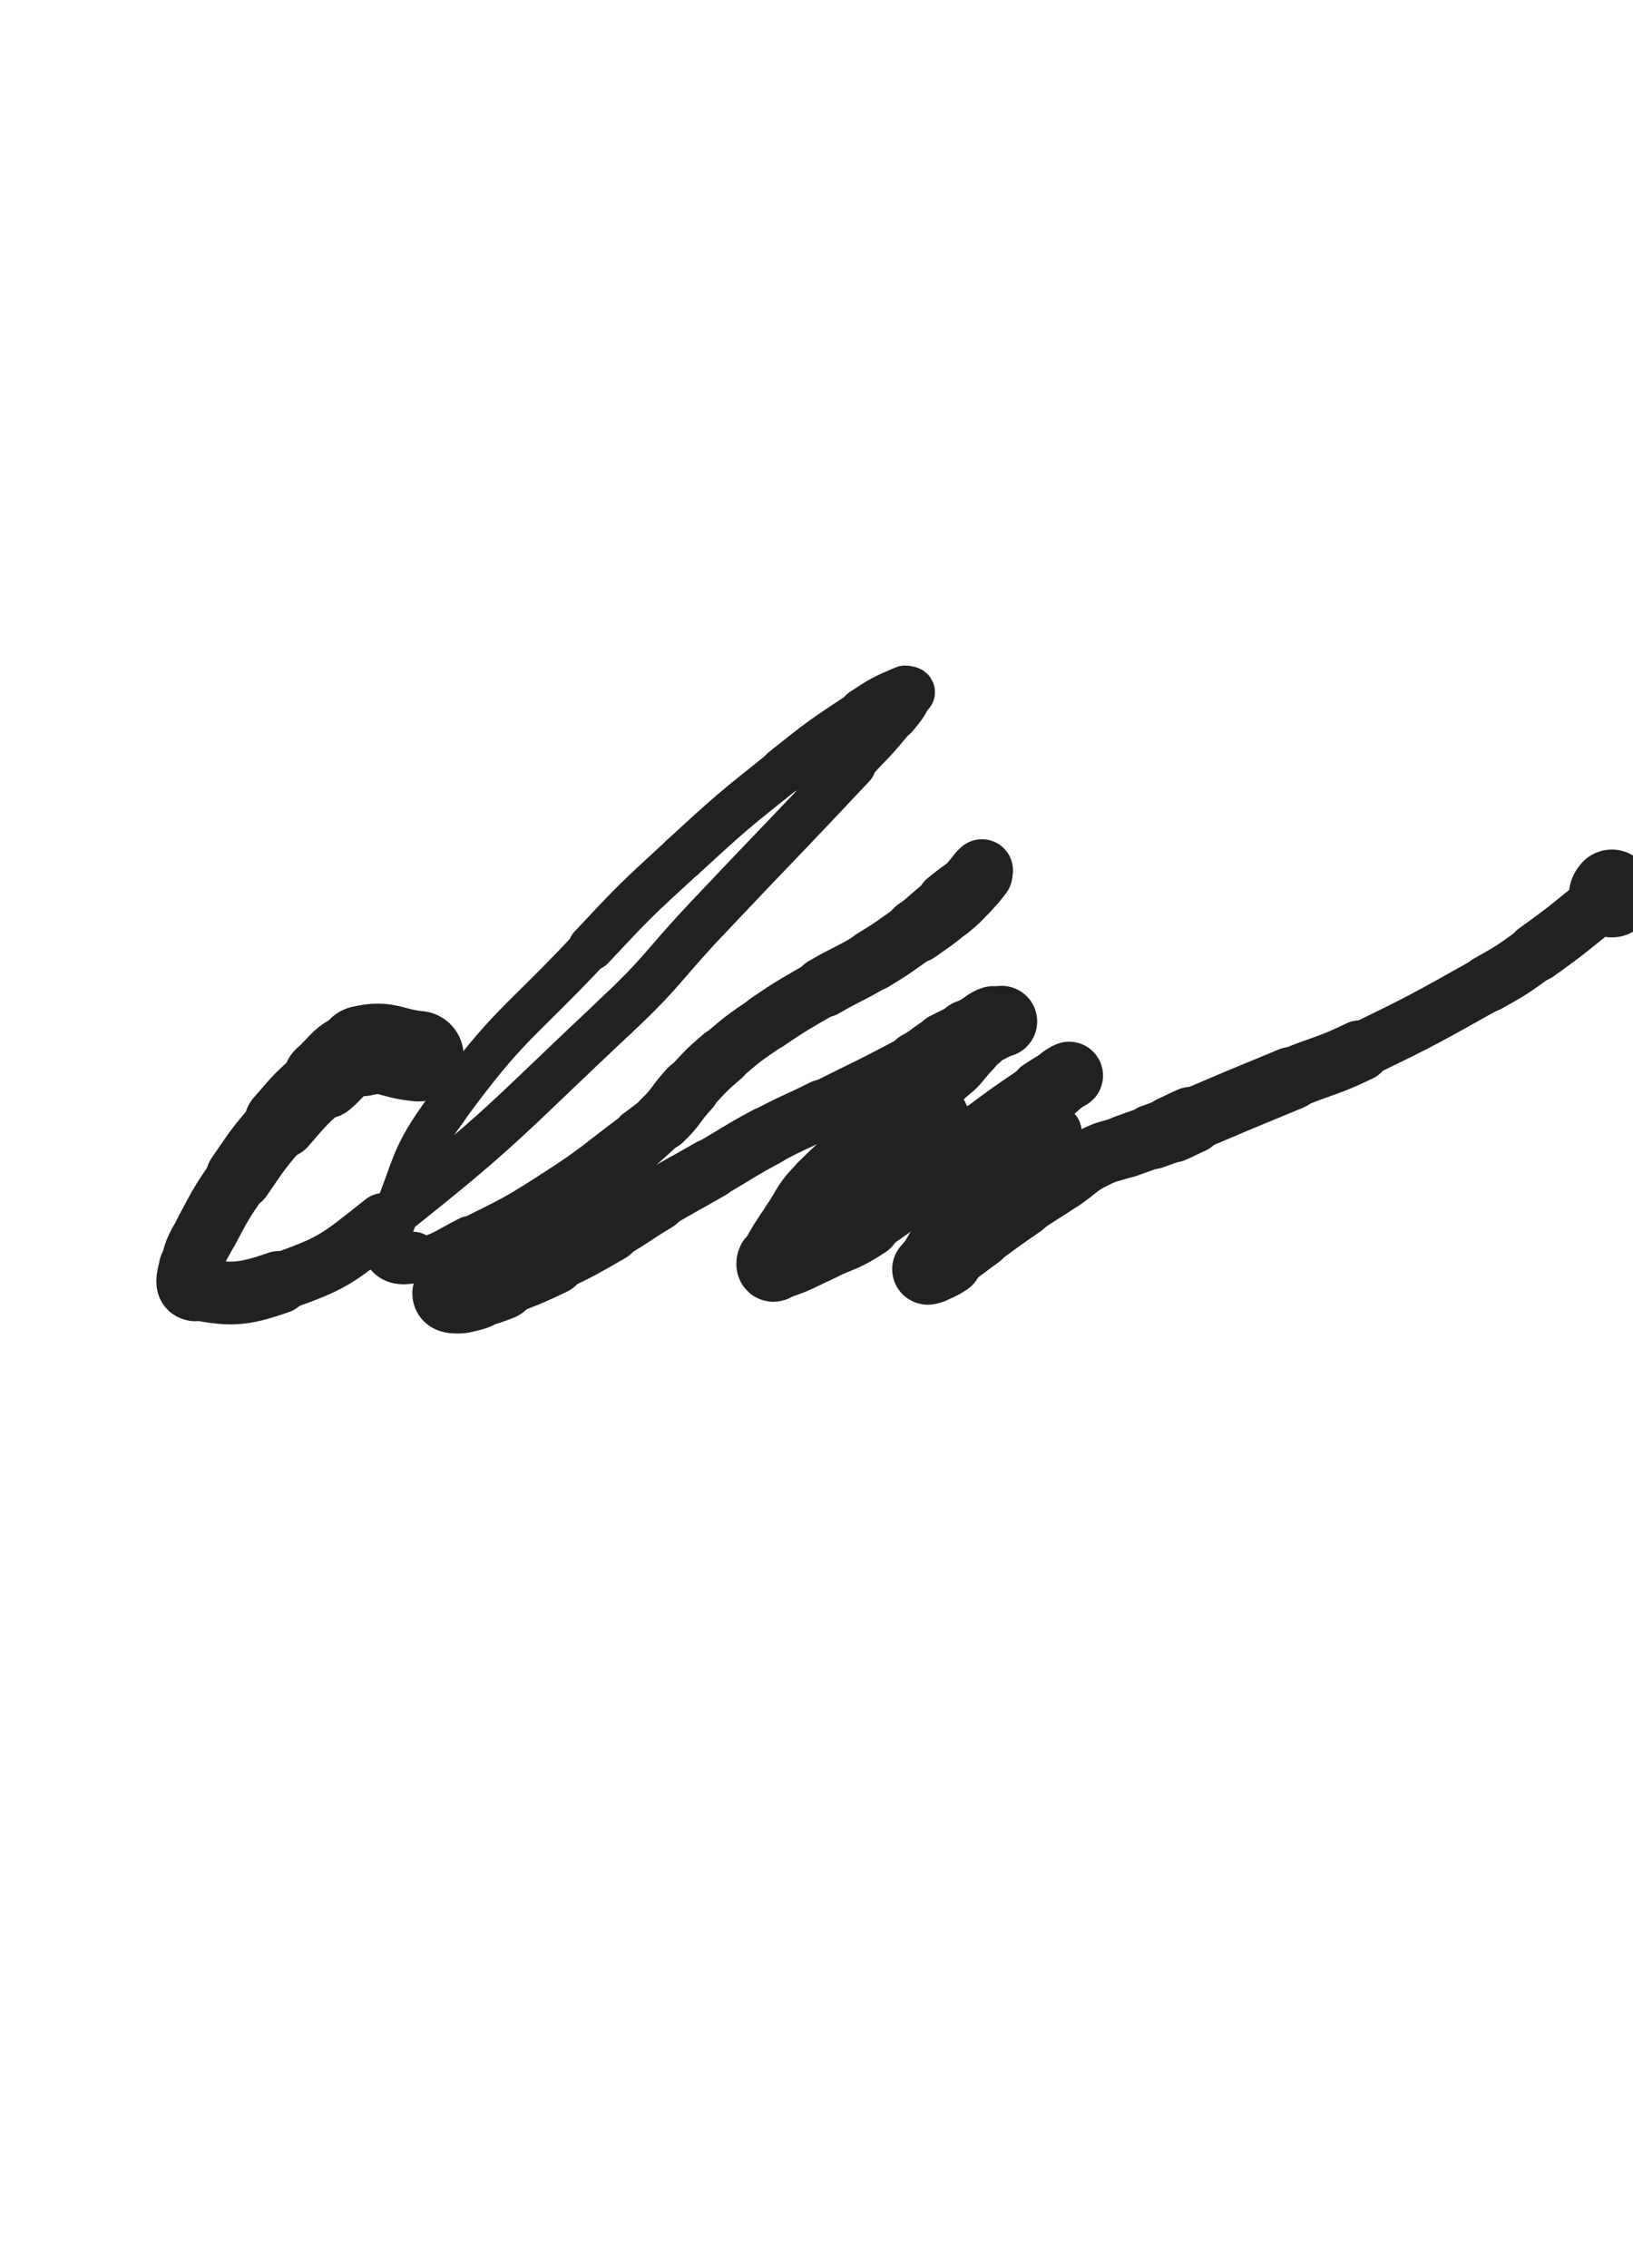 <svg xmlns="http://www.w3.org/2000/svg" xmlns:xlink="http://www.w3.org/1999/xlink" viewBox="0 0 360 500"><path d="M 92.248,232.836 C 86.036,232.260 85.517,230.348 79.825,231.684" stroke-width="19.950" stroke="rgb(33,33,33)" fill="none" stroke-linecap="round"></path><path d="M 79.825,231.684 C 75.101,232.792 75.296,234.325 71.416,237.724" stroke-width="17.860" stroke="rgb(33,33,33)" fill="none" stroke-linecap="round"></path><path d="M 71.416,237.724 C 66.353,242.159 66.336,242.242 61.938,247.352" stroke-width="16.107" stroke="rgb(33,33,33)" fill="none" stroke-linecap="round"></path><path d="M 61.938,247.352 C 56.988,253.104 57.009,253.182 52.720,259.448" stroke-width="14.730" stroke="rgb(33,33,33)" fill="none" stroke-linecap="round"></path><path d="M 52.720,259.448 C 48.882,265.055 48.854,265.095 45.685,271.097" stroke-width="13.956" stroke="rgb(33,33,33)" fill="none" stroke-linecap="round"></path><path d="M 45.685,271.097 C 43.610,275.028 43.130,275.099 42.231,279.313" stroke-width="13.872" stroke="rgb(33,33,33)" fill="none" stroke-linecap="round"></path><path d="M 42.231,279.313 C 41.747,281.581 40.947,283.713 42.919,284.061" stroke-width="14.384" stroke="rgb(33,33,33)" fill="none" stroke-linecap="round"></path><path d="M 42.919,284.061 C 50.551,285.408 52.890,285.706 61.438,282.702" stroke-width="13.834" stroke="rgb(33,33,33)" fill="none" stroke-linecap="round"></path><path d="M 61.438,282.702 C 73.722,278.386 74.159,277.658 84.583,269.421" stroke-width="12.846" stroke="rgb(33,33,33)" fill="none" stroke-linecap="round"></path><path d="M 84.583,269.421 C 111.263,248.341 110.779,247.427 135.647,224.068" stroke-width="10.194" stroke="rgb(33,33,33)" fill="none" stroke-linecap="round"></path><path d="M 135.647,224.068 C 146.472,213.900 145.763,213.175 155.969,202.367" stroke-width="10.222" stroke="rgb(33,33,33)" fill="none" stroke-linecap="round"></path><path d="M 155.969,202.367 C 171.926,185.468 172.078,185.610 187.972,168.653" stroke-width="10.235" stroke="rgb(33,33,33)" fill="none" stroke-linecap="round"></path><path d="M 187.972,168.653 C 192.828,163.472 193.033,163.607 197.469,158.092" stroke-width="9.253" stroke="rgb(33,33,33)" fill="none" stroke-linecap="round"></path><path d="M 197.469,158.092 C 199.444,155.636 199.948,155.131 200.795,152.712" stroke-width="9.683" stroke="rgb(33,33,33)" fill="none" stroke-linecap="round"></path><path d="M 200.795,152.712 C 200.977,152.191 200.132,151.955 199.528,152.211" stroke-width="10.591" stroke="rgb(33,33,33)" fill="none" stroke-linecap="round"></path><path d="M 199.528,152.211 C 194.916,154.161 194.692,154.264 190.362,157.124" stroke-width="10.974" stroke="rgb(33,33,33)" fill="none" stroke-linecap="round"></path><path d="M 190.362,157.124 C 181.321,163.096 181.264,163.106 172.785,169.875" stroke-width="10.483" stroke="rgb(33,33,33)" fill="none" stroke-linecap="round"></path><path d="M 172.785,169.875 C 161.263,179.073 161.222,179.084 150.361,189.057" stroke-width="10.220" stroke="rgb(33,33,33)" fill="none" stroke-linecap="round"></path><path d="M 150.361,189.057 C 140.001,198.570 139.969,198.587 130.344,208.847" stroke-width="10.157" stroke="rgb(33,33,33)" fill="none" stroke-linecap="round"></path><path d="M 130.344,208.847 C 113.978,226.294 112.352,225.310 98.379,244.471" stroke-width="9.421" stroke="rgb(33,33,33)" fill="none" stroke-linecap="round"></path><path d="M 98.379,244.471 C 90.429,255.373 91.640,256.481 86.496,268.974" stroke-width="9.511" stroke="rgb(33,33,33)" fill="none" stroke-linecap="round"></path><path d="M 86.496,268.974 C 85.244,272.015 84.361,273.332 85.587,275.540" stroke-width="10.398" stroke="rgb(33,33,33)" fill="none" stroke-linecap="round"></path><path d="M 85.587,275.540 C 86.647,277.449 88.394,277.722 91.069,277.209" stroke-width="11.362" stroke="rgb(33,33,33)" fill="none" stroke-linecap="round"></path><path d="M 91.069,277.209 C 97.211,276.030 97.345,275.096 103.220,272.156" stroke-width="8.090" stroke="rgb(33,33,33)" fill="none" stroke-linecap="round"></path><path d="M 103.220,272.156 C 112.485,267.520 112.630,267.647 121.350,262.056" stroke-width="7.602" stroke="rgb(33,33,33)" fill="none" stroke-linecap="round"></path><path d="M 121.350,262.056 C 130.856,255.961 130.579,255.513 139.671,248.784" stroke-width="7.630" stroke="rgb(33,33,33)" fill="none" stroke-linecap="round"></path><path d="M 139.671,248.784 C 146.820,243.493 146.731,243.373 153.832,238.017" stroke-width="7.996" stroke="rgb(33,33,33)" fill="none" stroke-linecap="round"></path><path d="M 153.832,238.017 C 160.766,232.787 160.597,232.538 167.741,227.611" stroke-width="8.438" stroke="rgb(33,33,33)" fill="none" stroke-linecap="round"></path><path d="M 167.741,227.611 C 174.430,222.998 174.768,223.493 181.498,218.937" stroke-width="8.872" stroke="rgb(33,33,33)" fill="none" stroke-linecap="round"></path><path d="M 181.498,218.937 C 187.645,214.775 187.714,214.829 193.495,210.175" stroke-width="9.529" stroke="rgb(33,33,33)" fill="none" stroke-linecap="round"></path><path d="M 193.495,210.175 C 200.836,204.266 200.463,203.798 207.743,197.812" stroke-width="9.975" stroke="rgb(33,33,33)" fill="none" stroke-linecap="round"></path><path d="M 207.743,197.812 C 211.137,195.021 211.241,195.134 214.843,192.621" stroke-width="10.635" stroke="rgb(33,33,33)" fill="none" stroke-linecap="round"></path><path d="M 214.843,192.621 C 215.509,192.157 215.551,192.199 216.278,191.857" stroke-width="11.670" stroke="rgb(33,33,33)" fill="none" stroke-linecap="round"></path><path d="M 216.278,191.857 C 216.362,191.817 216.484,191.788 216.466,191.857" stroke-width="12.739" stroke="rgb(33,33,33)" fill="none" stroke-linecap="round"></path><path d="M 216.466,191.857 C 216.380,192.184 216.344,192.304 216.070,192.650" stroke-width="13.703" stroke="rgb(33,33,33)" fill="none" stroke-linecap="round"></path><path d="M 216.070,192.650 C 214.647,194.441 214.663,194.479 213.072,196.131" stroke-width="14.271" stroke="rgb(33,33,33)" fill="none" stroke-linecap="round"></path><path d="M 213.072,196.131 C 211.105,198.173 211.143,198.239 208.954,200.039" stroke-width="14.298" stroke="rgb(33,33,33)" fill="none" stroke-linecap="round"></path><path d="M 208.954,200.039 C 205.650,202.756 205.588,202.698 202.086,205.164" stroke-width="14.178" stroke="rgb(33,33,33)" fill="none" stroke-linecap="round"></path><path d="M 202.086,205.164 C 197.324,208.518 197.396,208.651 192.426,211.679" stroke-width="13.607" stroke="rgb(33,33,33)" fill="none" stroke-linecap="round"></path><path d="M 192.426,211.679 C 187.143,214.897 186.920,214.526 181.579,217.655" stroke-width="13.314" stroke="rgb(33,33,33)" fill="none" stroke-linecap="round"></path><path d="M 181.579,217.655 C 175.287,221.341 175.180,221.207 169.159,225.309" stroke-width="12.749" stroke="rgb(33,33,33)" fill="none" stroke-linecap="round"></path><path d="M 169.159,225.309 C 163.996,228.826 163.953,228.834 159.210,232.893" stroke-width="12.580" stroke="rgb(33,33,33)" fill="none" stroke-linecap="round"></path><path d="M 159.210,232.893 C 155.386,236.165 155.468,236.293 152.026,239.971" stroke-width="12.853" stroke="rgb(33,33,33)" fill="none" stroke-linecap="round"></path><path d="M 152.026,239.971 C 148.845,243.370 149.328,243.839 145.963,247.048" stroke-width="13.262" stroke="rgb(33,33,33)" fill="none" stroke-linecap="round"></path><path d="M 145.963,247.048 C 138.140,254.509 137.648,254.007 129.650,261.310" stroke-width="12.697" stroke="rgb(33,33,33)" fill="none" stroke-linecap="round"></path><path d="M 129.650,261.310 C 123.616,266.820 123.942,267.186 117.899,272.675" stroke-width="12.714" stroke="rgb(33,33,33)" fill="none" stroke-linecap="round"></path><path d="M 117.899,272.675 C 115.443,274.906 115.346,274.810 112.652,276.750" stroke-width="13.259" stroke="rgb(33,33,33)" fill="none" stroke-linecap="round"></path><path d="M 112.652,276.750 C 108.860,279.480 108.832,279.451 104.927,282.016" stroke-width="13.663" stroke="rgb(33,33,33)" fill="none" stroke-linecap="round"></path><path d="M 104.927,282.016 C 103.849,282.724 103.762,282.591 102.686,283.297" stroke-width="14.370" stroke="rgb(33,33,33)" fill="none" stroke-linecap="round"></path><path d="M 102.686,283.297 C 101.977,283.763 102.088,283.952 101.356,284.359" stroke-width="15.015" stroke="rgb(33,33,33)" fill="none" stroke-linecap="round"></path><path d="M 101.356,284.359 C 100.729,284.708 100.612,284.496 99.969,284.809" stroke-width="15.443" stroke="rgb(33,33,33)" fill="none" stroke-linecap="round"></path><path d="M 99.969,284.809 C 99.639,284.970 99.561,285.179 99.410,285.306" stroke-width="16.092" stroke="rgb(33,33,33)" fill="none" stroke-linecap="round"></path><path d="M 99.410,285.306 C 99.363,285.345 99.469,285.169 99.574,285.142" stroke-width="16.745" stroke="rgb(33,33,33)" fill="none" stroke-linecap="round"></path><path d="M 99.574,285.142 C 99.789,285.087 99.812,285.142 100.049,285.142" stroke-width="17.325" stroke="rgb(33,33,33)" fill="none" stroke-linecap="round"></path><path d="M 100.049,285.142 C 100.818,285.142 100.831,285.260 101.586,285.142" stroke-width="17.561" stroke="rgb(33,33,33)" fill="none" stroke-linecap="round"></path><path d="M 101.586,285.142 C 103.125,284.901 103.136,284.870 104.636,284.424" stroke-width="17.466" stroke="rgb(33,33,33)" fill="none" stroke-linecap="round"></path><path d="M 104.636,284.424 C 107.420,283.596 107.452,283.659 110.155,282.595" stroke-width="16.933" stroke="rgb(33,33,33)" fill="none" stroke-linecap="round"></path><path d="M 110.155,282.595 C 115.934,280.320 116.004,280.436 121.601,277.747" stroke-width="15.542" stroke="rgb(33,33,33)" fill="none" stroke-linecap="round"></path><path d="M 121.601,277.747 C 128.020,274.664 128.006,274.594 134.187,271.051" stroke-width="14.543" stroke="rgb(33,33,33)" fill="none" stroke-linecap="round"></path><path d="M 134.187,271.051 C 139.502,268.005 139.326,267.704 144.592,264.569" stroke-width="13.887" stroke="rgb(33,33,33)" fill="none" stroke-linecap="round"></path><path d="M 144.592,264.569 C 150.547,261.024 150.622,261.149 156.629,257.690" stroke-width="13.317" stroke="rgb(33,33,33)" fill="none" stroke-linecap="round"></path><path d="M 156.629,257.690 C 162.894,254.082 162.766,253.843 169.137,250.435" stroke-width="13.082" stroke="rgb(33,33,33)" fill="none" stroke-linecap="round"></path><path d="M 169.137,250.435 C 175.184,247.200 175.330,247.478 181.465,244.403" stroke-width="12.906" stroke="rgb(33,33,33)" fill="none" stroke-linecap="round"></path><path d="M 181.465,244.403 C 191.741,239.252 191.843,239.422 201.959,233.983" stroke-width="12.457" stroke="rgb(33,33,33)" fill="none" stroke-linecap="round"></path><path d="M 201.959,233.983 C 205.181,232.250 204.890,231.718 208.142,230.059" stroke-width="13.084" stroke="rgb(33,33,33)" fill="none" stroke-linecap="round"></path><path d="M 208.142,230.059 C 212.928,227.617 213.044,227.795 218.034,225.781" stroke-width="13.654" stroke="rgb(33,33,33)" fill="none" stroke-linecap="round"></path><path d="M 218.034,225.781 C 219.096,225.352 219.132,225.418 220.246,225.173" stroke-width="14.138" stroke="rgb(33,33,33)" fill="none" stroke-linecap="round"></path><path d="M 220.246,225.173 C 220.513,225.114 220.939,225.130 220.796,225.173" stroke-width="14.959" stroke="rgb(33,33,33)" fill="none" stroke-linecap="round"></path><path d="M 220.796,225.173 C 220.326,225.315 219.874,225.260 219.020,225.543" stroke-width="15.707" stroke="rgb(33,33,33)" fill="none" stroke-linecap="round"></path><path d="M 219.020,225.543 C 218.363,225.760 218.392,225.849 217.774,226.173" stroke-width="16.313" stroke="rgb(33,33,33)" fill="none" stroke-linecap="round"></path><path d="M 217.774,226.173 C 216.972,226.593 216.927,226.528 216.180,227.030" stroke-width="15.414" stroke="rgb(33,33,33)" fill="none" stroke-linecap="round"></path><path d="M 216.180,227.030 C 215.511,227.480 215.605,227.618 214.943,228.077" stroke-width="15.912" stroke="rgb(33,33,33)" fill="none" stroke-linecap="round"></path><path d="M 214.943,228.077 C 214.433,228.430 214.309,228.263 213.837,228.654" stroke-width="16.427" stroke="rgb(33,33,33)" fill="none" stroke-linecap="round"></path><path d="M 213.837,228.654 C 213.235,229.153 213.329,229.267 212.794,229.856" stroke-width="16.806" stroke="rgb(33,33,33)" fill="none" stroke-linecap="round"></path><path d="M 212.794,229.856 C 211.911,230.827 211.879,230.798 211.001,231.773" stroke-width="16.973" stroke="rgb(33,33,33)" fill="none" stroke-linecap="round"></path><path d="M 211.001,231.773 C 210.122,232.750 210.221,232.847 209.280,233.760" stroke-width="17.083" stroke="rgb(33,33,33)" fill="none" stroke-linecap="round"></path><path d="M 209.280,233.760 C 208.013,234.989 207.925,234.899 206.586,236.057" stroke-width="17.080" stroke="rgb(33,33,33)" fill="none" stroke-linecap="round"></path><path d="M 206.586,236.057 C 205.226,237.234 205.190,237.196 203.882,238.429" stroke-width="17.232" stroke="rgb(33,33,33)" fill="none" stroke-linecap="round"></path><path d="M 203.882,238.429 C 200.956,241.186 200.736,241.024 198.117,244.038" stroke-width="16.847" stroke="rgb(33,33,33)" fill="none" stroke-linecap="round"></path><path d="M 198.117,244.038 C 196.817,245.534 196.835,245.626 196.044,247.449" stroke-width="17.055" stroke="rgb(33,33,33)" fill="none" stroke-linecap="round"></path><path d="M 196.044,247.449 C 194.430,251.170 193.924,251.336 193.307,255.125" stroke-width="17.084" stroke="rgb(33,33,33)" fill="none" stroke-linecap="round"></path><path d="M 193.307,255.125 C 193.119,256.279 193.881,256.226 194.435,257.336" stroke-width="16.827" stroke="rgb(33,33,33)" fill="none" stroke-linecap="round"></path><path d="M 194.435,257.336 C 194.945,258.358 194.620,259.030 195.436,259.389" stroke-width="16.999" stroke="rgb(33,33,33)" fill="none" stroke-linecap="round"></path><path d="M 195.436,259.389 C 196.309,259.773 196.747,259.374 197.812,258.823" stroke-width="17.310" stroke="rgb(33,33,33)" fill="none" stroke-linecap="round"></path><path d="M 197.812,258.823 C 199.514,257.943 199.815,258.046 200.970,256.527" stroke-width="17.385" stroke="rgb(33,33,33)" fill="none" stroke-linecap="round"></path><path d="M 200.970,256.527 C 203.117,253.703 202.883,253.413 204.415,250.137" stroke-width="16.163" stroke="rgb(33,33,33)" fill="none" stroke-linecap="round"></path><path d="M 204.415,250.137 C 205.100,248.672 205.592,248.321 205.404,247.046" stroke-width="16.258" stroke="rgb(33,33,33)" fill="none" stroke-linecap="round"></path><path d="M 205.404,247.046 C 205.300,246.339 204.669,246.039 203.830,246.172" stroke-width="16.757" stroke="rgb(33,33,33)" fill="none" stroke-linecap="round"></path><path d="M 203.830,246.172 C 200.712,246.667 200.215,246.434 197.489,248.302" stroke-width="16.696" stroke="rgb(33,33,33)" fill="none" stroke-linecap="round"></path><path d="M 197.489,248.302 C 188.939,254.159 188.764,254.376 181.279,261.622" stroke-width="15.206" stroke="rgb(33,33,33)" fill="none" stroke-linecap="round"></path><path d="M 181.279,261.622 C 177.677,265.109 178.117,265.575 175.314,269.768" stroke-width="15.043" stroke="rgb(33,33,33)" fill="none" stroke-linecap="round"></path><path d="M 175.314,269.768 C 172.649,273.753 172.443,273.813 170.343,277.978" stroke-width="14.992" stroke="rgb(33,33,33)" fill="none" stroke-linecap="round"></path><path d="M 170.343,277.978 C 170.092,278.476 170.118,279.244 170.611,279.094" stroke-width="15.716" stroke="rgb(33,33,33)" fill="none" stroke-linecap="round"></path><path d="M 170.611,279.094 C 175.459,277.614 175.895,277.075 181.025,274.718" stroke-width="15.284" stroke="rgb(33,33,33)" fill="none" stroke-linecap="round"></path><path d="M 181.025,274.718 C 186.119,272.378 186.403,272.791 191.058,269.700" stroke-width="15.142" stroke="rgb(33,33,33)" fill="none" stroke-linecap="round"></path><path d="M 191.058,269.700 C 200.132,263.674 199.831,263.169 208.483,256.483" stroke-width="14.016" stroke="rgb(33,33,33)" fill="none" stroke-linecap="round"></path><path d="M 208.483,256.483 C 212.572,253.323 212.396,253.092 216.540,250.007" stroke-width="13.967" stroke="rgb(33,33,33)" fill="none" stroke-linecap="round"></path><path d="M 216.540,250.007 C 222.981,245.213 222.994,245.209 229.653,240.726" stroke-width="13.769" stroke="rgb(33,33,33)" fill="none" stroke-linecap="round"></path><path d="M 229.653,240.726 C 232.530,238.789 233.758,238.274 235.611,237.167" stroke-width="14.420" stroke="rgb(33,33,33)" fill="none" stroke-linecap="round"></path><path d="M 235.611,237.167 C 236.043,236.909 234.840,237.478 234.222,237.996" stroke-width="14.936" stroke="rgb(33,33,33)" fill="none" stroke-linecap="round"></path><path d="M 234.222,237.996 C 231.957,239.895 232.009,239.973 229.845,242.001" stroke-width="14.849" stroke="rgb(33,33,33)" fill="none" stroke-linecap="round"></path><path d="M 229.845,242.001 C 226.568,245.072 226.258,244.809 223.340,248.195" stroke-width="12.733" stroke="rgb(33,33,33)" fill="none" stroke-linecap="round"></path><path d="M 223.340,248.195 C 220.286,251.739 220.479,251.937 217.900,255.862" stroke-width="12.196" stroke="rgb(33,33,33)" fill="none" stroke-linecap="round"></path><path d="M 217.900,255.862 C 215.871,258.950 216.081,259.085 214.124,262.221" stroke-width="12.608" stroke="rgb(33,33,33)" fill="none" stroke-linecap="round"></path><path d="M 214.124,262.221 C 212.861,264.245 212.428,264.042 211.459,266.182" stroke-width="13.308" stroke="rgb(33,33,33)" fill="none" stroke-linecap="round"></path><path d="M 211.459,266.182 C 210.602,268.073 210.816,268.342 210.472,270.283" stroke-width="13.990" stroke="rgb(33,33,33)" fill="none" stroke-linecap="round"></path><path d="M 210.472,270.283 C 210.451,270.402 210.619,270.366 210.729,270.301" stroke-width="14.889" stroke="rgb(33,33,33)" fill="none" stroke-linecap="round"></path><path d="M 210.729,270.301 C 214.020,268.367 214.181,268.541 217.274,266.286" stroke-width="15.382" stroke="rgb(33,33,33)" fill="none" stroke-linecap="round"></path><path d="M 217.274,266.286 C 220.507,263.929 220.407,263.769 223.380,261.076" stroke-width="13.928" stroke="rgb(33,33,33)" fill="none" stroke-linecap="round"></path><path d="M 223.380,261.076 C 225.999,258.704 226.160,258.814 228.458,256.155" stroke-width="9.782" stroke="rgb(33,33,33)" fill="none" stroke-linecap="round"></path><path d="M 228.458,256.155 C 229.992,254.380 229.825,254.224 231.044,252.207" stroke-width="10.466" stroke="rgb(33,33,33)" fill="none" stroke-linecap="round"></path><path d="M 231.044,252.207 C 231.748,251.042 232.089,250.732 232.304,249.790" stroke-width="11.388" stroke="rgb(33,33,33)" fill="none" stroke-linecap="round"></path><path d="M 232.304,249.790 C 232.361,249.542 231.917,249.696 231.587,249.827" stroke-width="12.416" stroke="rgb(33,33,33)" fill="none" stroke-linecap="round"></path><path d="M 231.587,249.827 C 230.049,250.436 229.938,250.323 228.568,251.270" stroke-width="13.114" stroke="rgb(33,33,33)" fill="none" stroke-linecap="round"></path><path d="M 228.568,251.270 C 224.779,253.890 224.640,253.815 221.270,256.961" stroke-width="13.114" stroke="rgb(33,33,33)" fill="none" stroke-linecap="round"></path><path d="M 221.270,256.961 C 217.674,260.318 217.853,260.533 214.637,264.276" stroke-width="13.106" stroke="rgb(33,33,33)" fill="none" stroke-linecap="round"></path><path d="M 214.637,264.276 C 212.181,267.135 212.123,267.108 209.927,270.165" stroke-width="13.281" stroke="rgb(33,33,33)" fill="none" stroke-linecap="round"></path><path d="M 209.927,270.165 C 208.083,272.732 208.166,272.801 206.557,275.525" stroke-width="13.551" stroke="rgb(33,33,33)" fill="none" stroke-linecap="round"></path><path d="M 206.557,275.525 C 205.582,277.175 205.597,277.193 204.760,278.913" stroke-width="14.082" stroke="rgb(33,33,33)" fill="none" stroke-linecap="round"></path><path d="M 204.760,278.913 C 204.557,279.329 204.334,279.666 204.477,279.797" stroke-width="14.881" stroke="rgb(33,33,33)" fill="none" stroke-linecap="round"></path><path d="M 204.477,279.797 C 204.620,279.928 204.916,279.643 205.331,279.436" stroke-width="15.590" stroke="rgb(33,33,33)" fill="none" stroke-linecap="round"></path><path d="M 205.331,279.436 C 207.025,278.591 207.114,278.730 208.694,277.693" stroke-width="15.936" stroke="rgb(33,33,33)" fill="none" stroke-linecap="round"></path><path d="M 208.694,277.693 C 212.441,275.233 212.330,275.054 215.985,272.441" stroke-width="14.298" stroke="rgb(33,33,33)" fill="none" stroke-linecap="round"></path><path d="M 215.985,272.441 C 220.696,269.073 220.645,268.998 225.426,265.731" stroke-width="13.918" stroke="rgb(33,33,33)" fill="none" stroke-linecap="round"></path><path d="M 225.426,265.731 C 229.645,262.848 229.740,262.988 233.984,260.142" stroke-width="13.575" stroke="rgb(33,33,33)" fill="none" stroke-linecap="round"></path><path d="M 233.984,260.142 C 237.487,257.793 237.218,257.289 240.921,255.340" stroke-width="13.617" stroke="rgb(33,33,33)" fill="none" stroke-linecap="round"></path><path d="M 240.921,255.340 C 244.295,253.565 244.525,254.004 248.138,252.694" stroke-width="13.681" stroke="rgb(33,33,33)" fill="none" stroke-linecap="round"></path><path d="M 248.138,252.694 C 251.070,251.631 251.084,251.671 254.011,250.595" stroke-width="13.894" stroke="rgb(33,33,33)" fill="none" stroke-linecap="round"></path><path d="M 254.011,250.595 C 256.230,249.779 256.252,249.828 258.430,248.910" stroke-width="14.303" stroke="rgb(33,33,33)" fill="none" stroke-linecap="round"></path><path d="M 258.430,248.910 C 260.537,248.021 260.476,247.878 262.581,246.981" stroke-width="14.773" stroke="rgb(33,33,33)" fill="none" stroke-linecap="round"></path><path d="M 262.581,246.981 C 273.583,242.293 273.588,242.300 284.645,237.741" stroke-width="13.907" stroke="rgb(33,33,33)" fill="none" stroke-linecap="round"></path><path d="M 284.645,237.741 C 292.182,234.633 292.434,235.185 299.768,231.647" stroke-width="13.441" stroke="rgb(33,33,33)" fill="none" stroke-linecap="round"></path><path d="M 299.768,231.647 C 314.091,224.738 314.068,224.597 327.960,216.847" stroke-width="12.339" stroke="rgb(33,33,33)" fill="none" stroke-linecap="round"></path><path d="M 327.960,216.847 C 333.554,213.726 333.534,213.638 338.739,209.906" stroke-width="12.621" stroke="rgb(33,33,33)" fill="none" stroke-linecap="round"></path><path d="M 338.739,209.906 C 345.803,204.842 345.719,204.696 352.498,199.255" stroke-width="13.038" stroke="rgb(33,33,33)" fill="none" stroke-linecap="round"></path><path d="M 352.498,199.255 C 353.735,198.262 353.697,198.198 354.772,197.038" stroke-width="13.541" stroke="rgb(33,33,33)" fill="none" stroke-linecap="round"></path><path d="M 354.772,197.038 C 355.118,196.665 355.055,196.613 355.338,196.188" stroke-width="14.340" stroke="rgb(33,33,33)" fill="none" stroke-linecap="round"></path><path d="M 355.338,196.188 C 355.338,196.618 355.338,196.777 355.338,197.049" stroke-width="17.822" stroke="rgb(33,33,33)" fill="none" stroke-linecap="round"></path><path d="M 355.338,197.049 C 355.338,197.110 355.338,196.829 355.338,196.855" stroke-width="18.225" stroke="rgb(33,33,33)" fill="none" stroke-linecap="round"></path><path d="M 355.338,196.855 C 355.338,196.899 355.338,197.021 355.338,197.188" stroke-width="18.589" stroke="rgb(33,33,33)" fill="none" stroke-linecap="round"></path><path d="M 355.338,197.188 C 355.338,197.188 355.338,197.188 355.338,197.188" stroke-width="18.899" stroke="rgb(33,33,33)" fill="none" stroke-linecap="round"></path></svg>